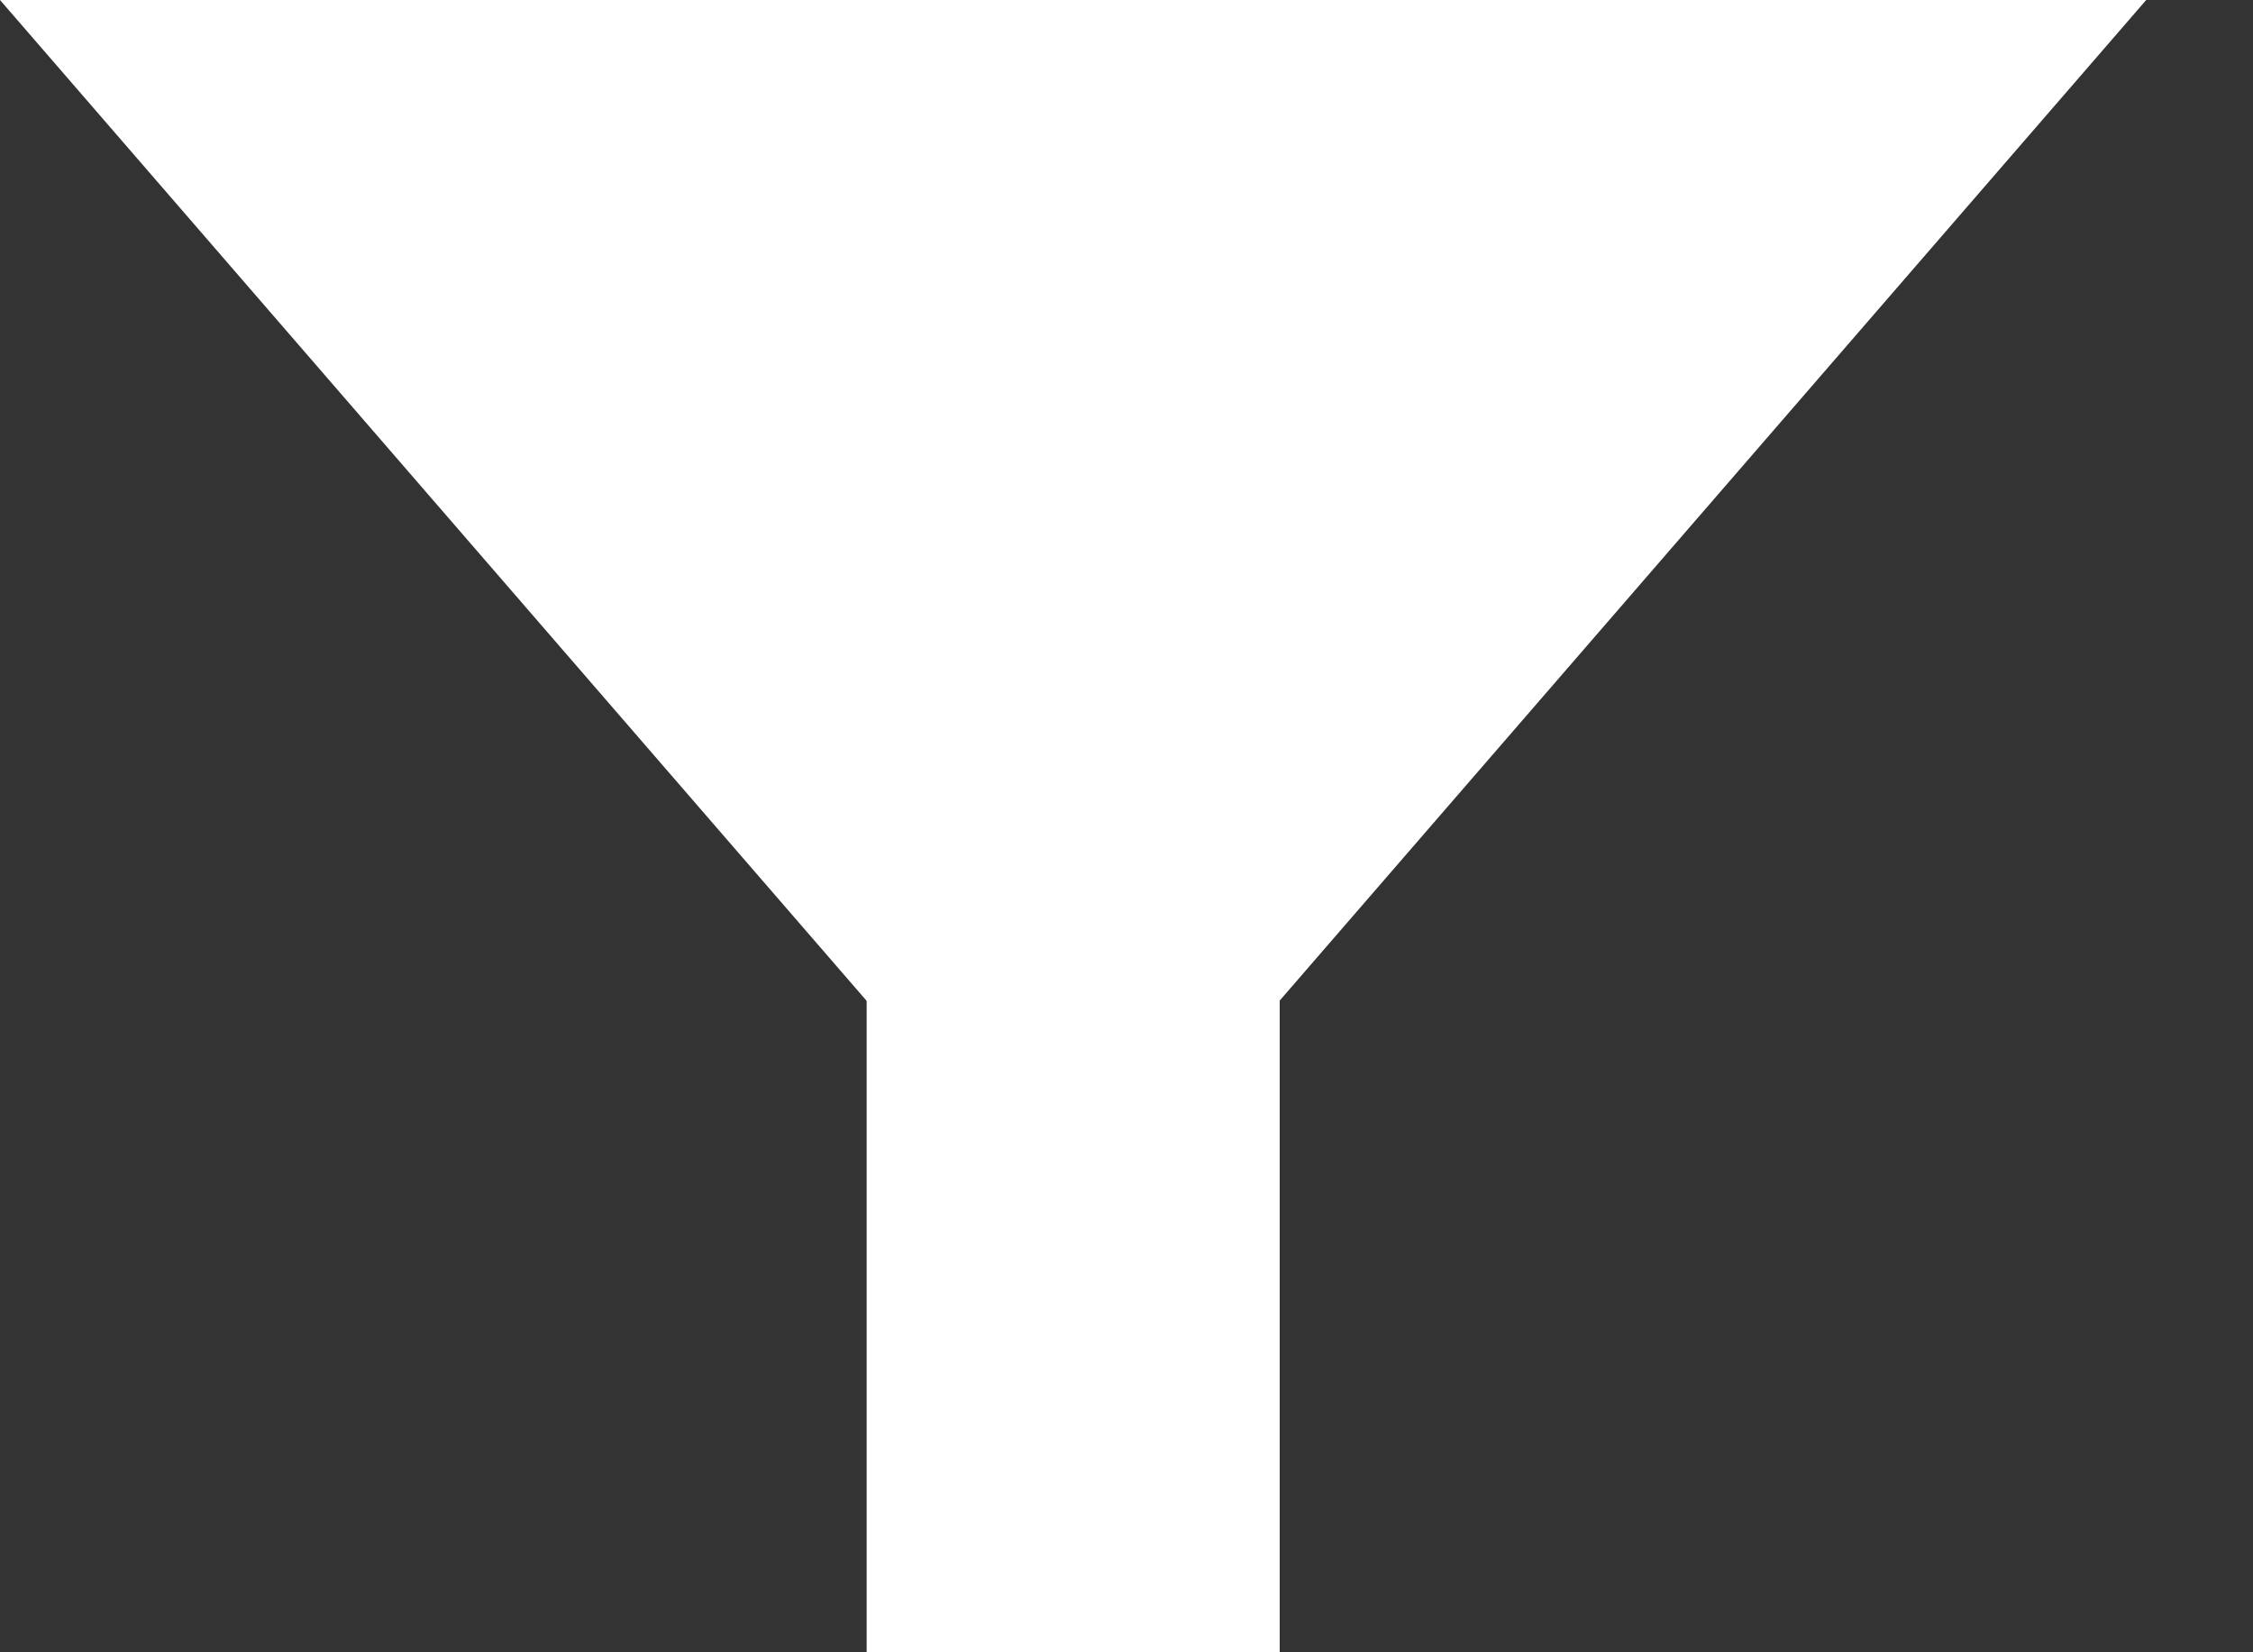 <svg width="15" height="11" viewBox="0 0 15 11" fill="none" xmlns="http://www.w3.org/2000/svg">
<rect x="0" y="0" width="15" height="11" fill="#333333" stroke="none"/>
<path d="M7.144 8.25L-0 7.92495e-06L14.289 6.67572e-06L7.144 8.25Z" fill="white"/>
<rect x="5.77" y="5.5" width="2.75" height="5.5" fill="white"/>
</svg>
